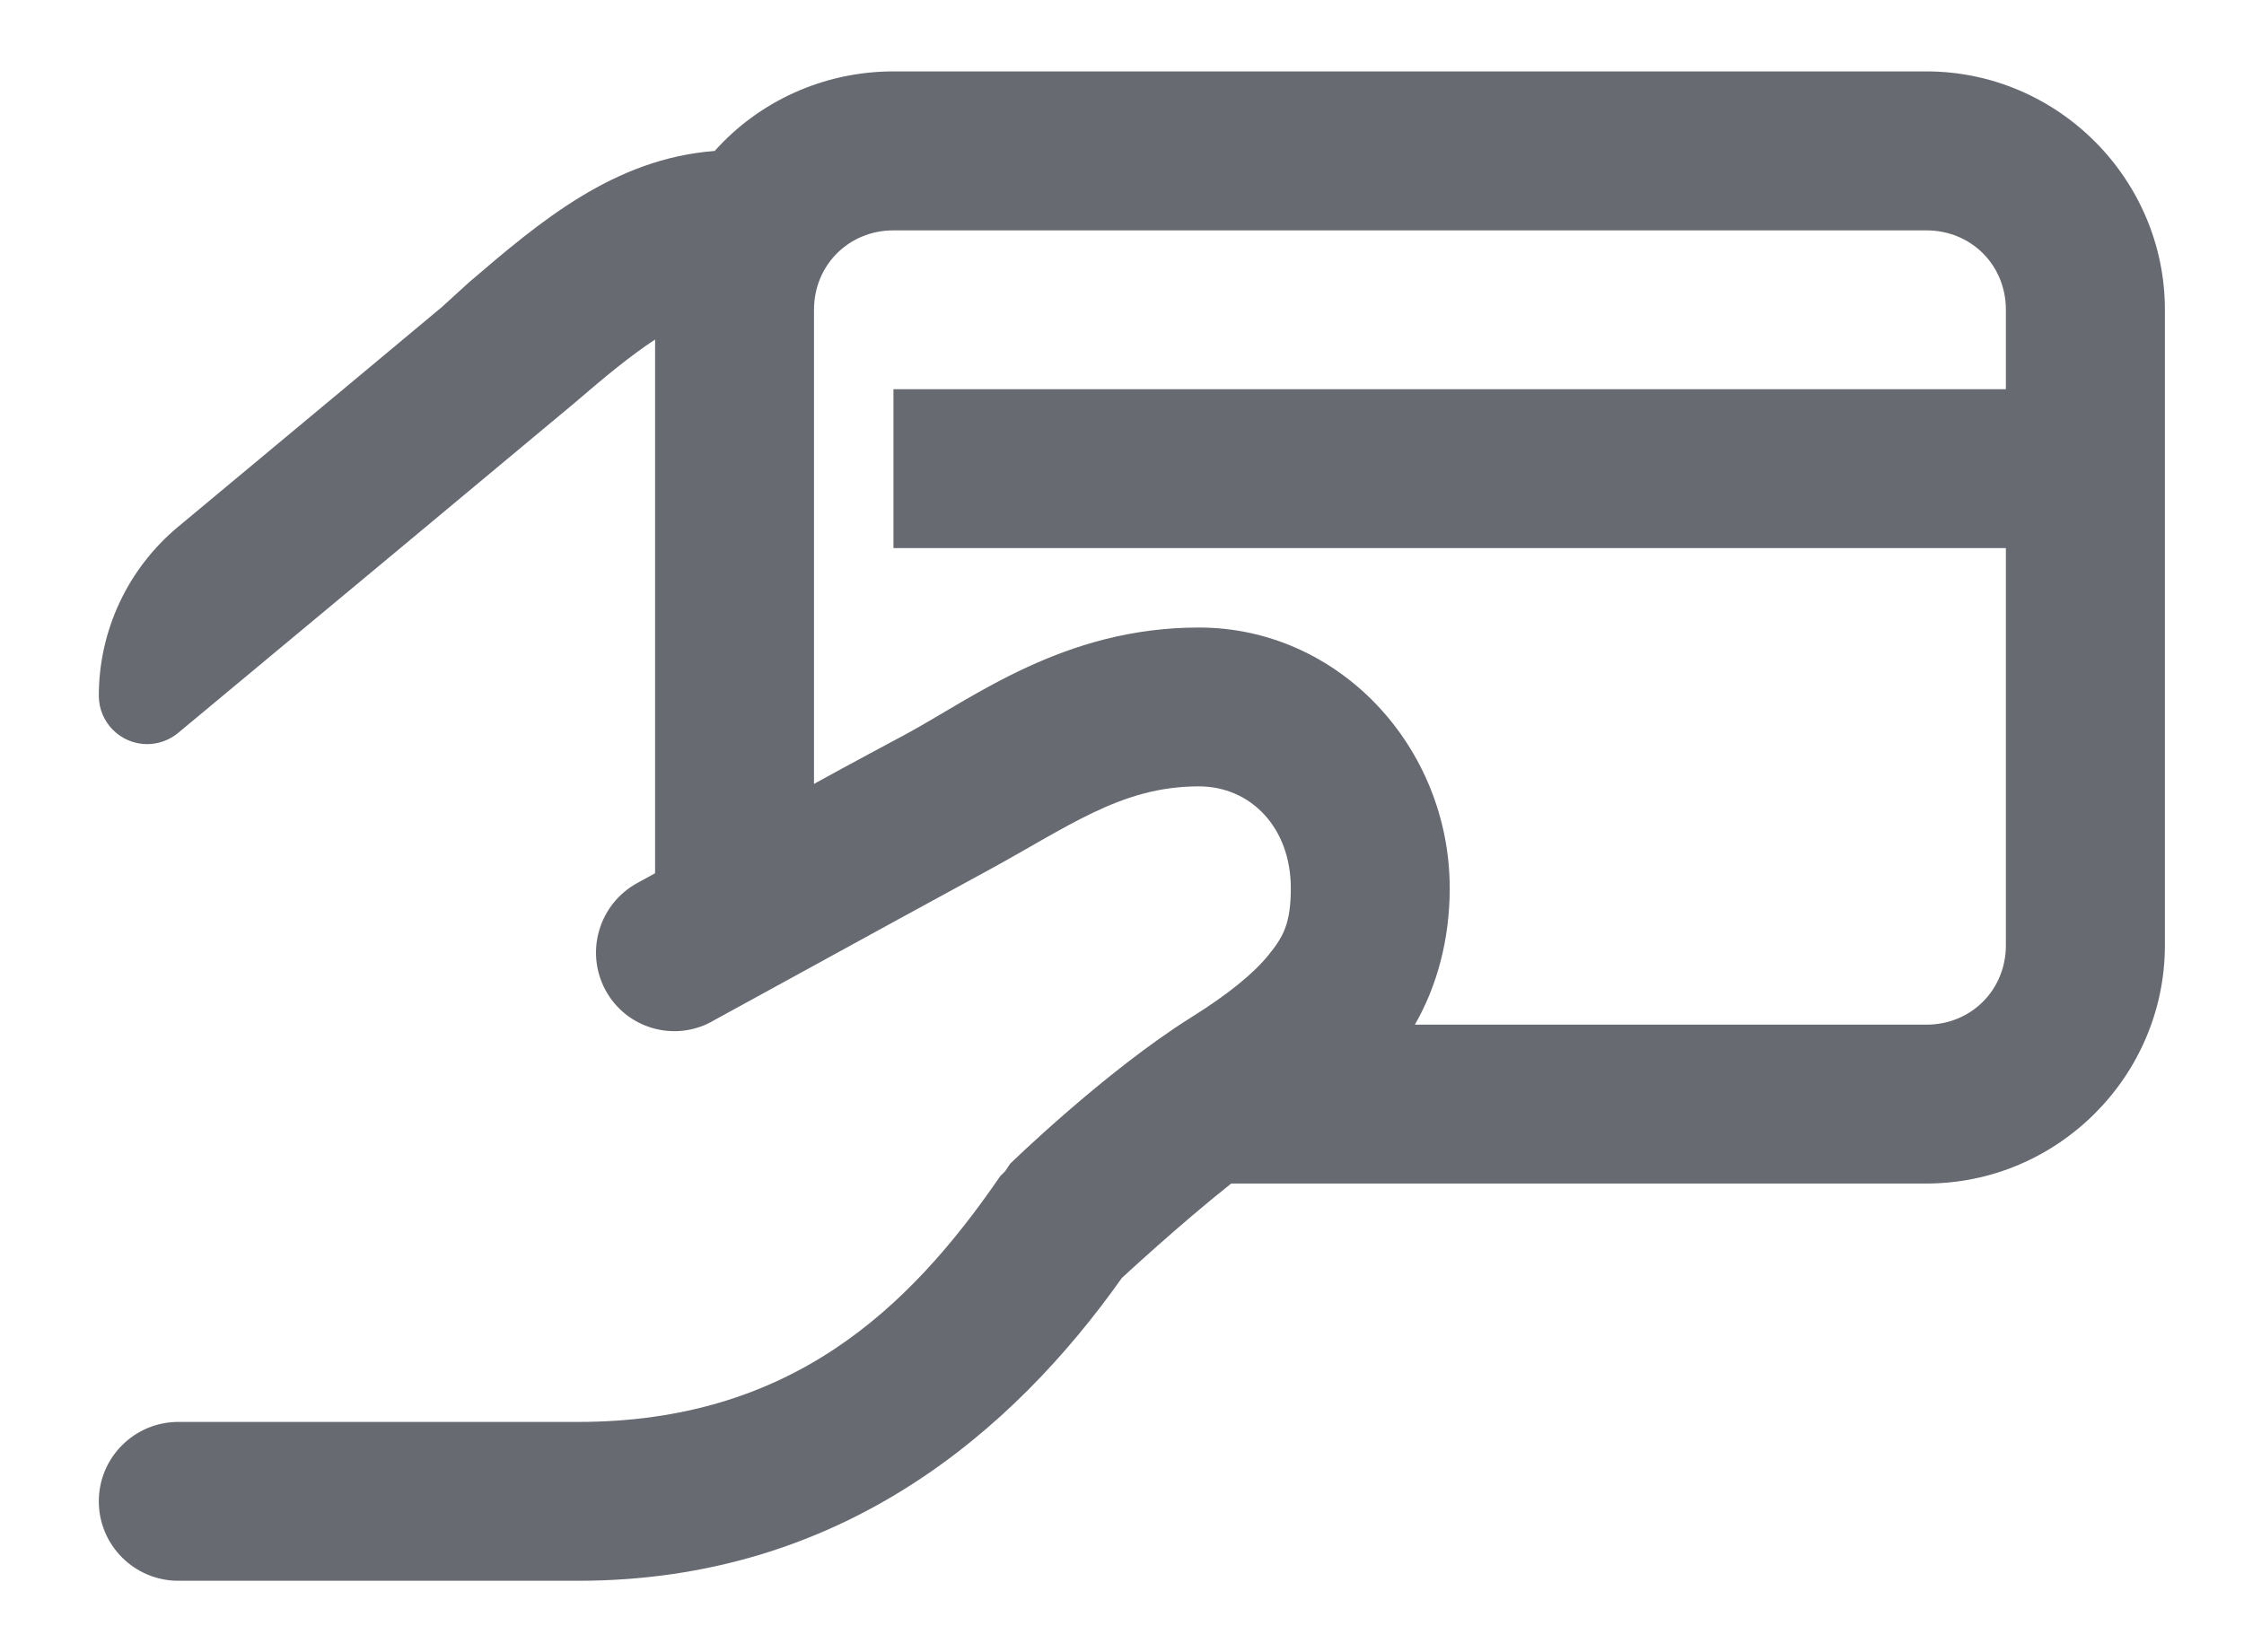 <svg xmlns:xlink="http://www.w3.org/1999/xlink" xmlns="http://www.w3.org/2000/svg" width="1.188" height="0.875" viewBox="0 0 19 14" fill="#676A70"><path d="M7.564 0.605C6.967 0.605 6.421 0.863 6.05 1.279C5.198 1.344 4.572 1.875 3.968 2.393L3.736 2.604C3.46 2.835 2.716 3.455 1.504 4.464C1.079 4.818 0.833 5.342 0.833 5.895C0.833 6.122 1.017 6.305 1.243 6.305C1.339 6.305 1.431 6.271 1.505 6.21C3.139 4.851 4.171 3.992 4.599 3.634L4.851 3.424C5.127 3.187 5.34 3.011 5.545 2.877V7.399C5.5 7.424 5.45 7.452 5.394 7.482C5.071 7.659 4.95 8.063 5.124 8.388C5.297 8.71 5.698 8.831 6.02 8.659C6.022 8.658 6.024 8.656 6.026 8.655C7.377 7.914 8.143 7.495 8.321 7.399C9.042 7.01 9.484 6.663 10.151 6.663C10.591 6.663 10.93 7.013 10.93 7.526C10.93 7.828 10.864 7.941 10.74 8.093C10.617 8.246 10.399 8.425 10.088 8.619C9.357 9.077 8.553 9.86 8.553 9.86L8.511 9.923L8.469 9.965C7.688 11.104 6.683 12.048 4.893 12.048H1.507C1.135 12.048 0.833 12.349 0.833 12.721C0.833 13.093 1.135 13.394 1.507 13.394H4.893C7.123 13.394 8.579 12.127 9.499 10.828C9.499 10.828 9.986 10.376 10.425 10.028H16.314C17.424 10.028 18.334 9.119 18.334 8.009V2.625C18.334 1.515 17.424 0.605 16.314 0.605H7.564ZM7.564 1.952H16.314C16.693 1.952 16.987 2.246 16.987 2.625V3.298H7.564V4.644H16.987V8.009C16.987 8.388 16.693 8.682 16.314 8.682H11.981C12.168 8.356 12.276 7.962 12.276 7.526C12.276 6.332 11.34 5.317 10.151 5.317C9.01 5.317 8.243 5.911 7.669 6.221C7.577 6.271 7.209 6.466 6.891 6.642V2.625C6.891 2.246 7.186 1.952 7.564 1.952Z" fill="#676A70"></path></svg>